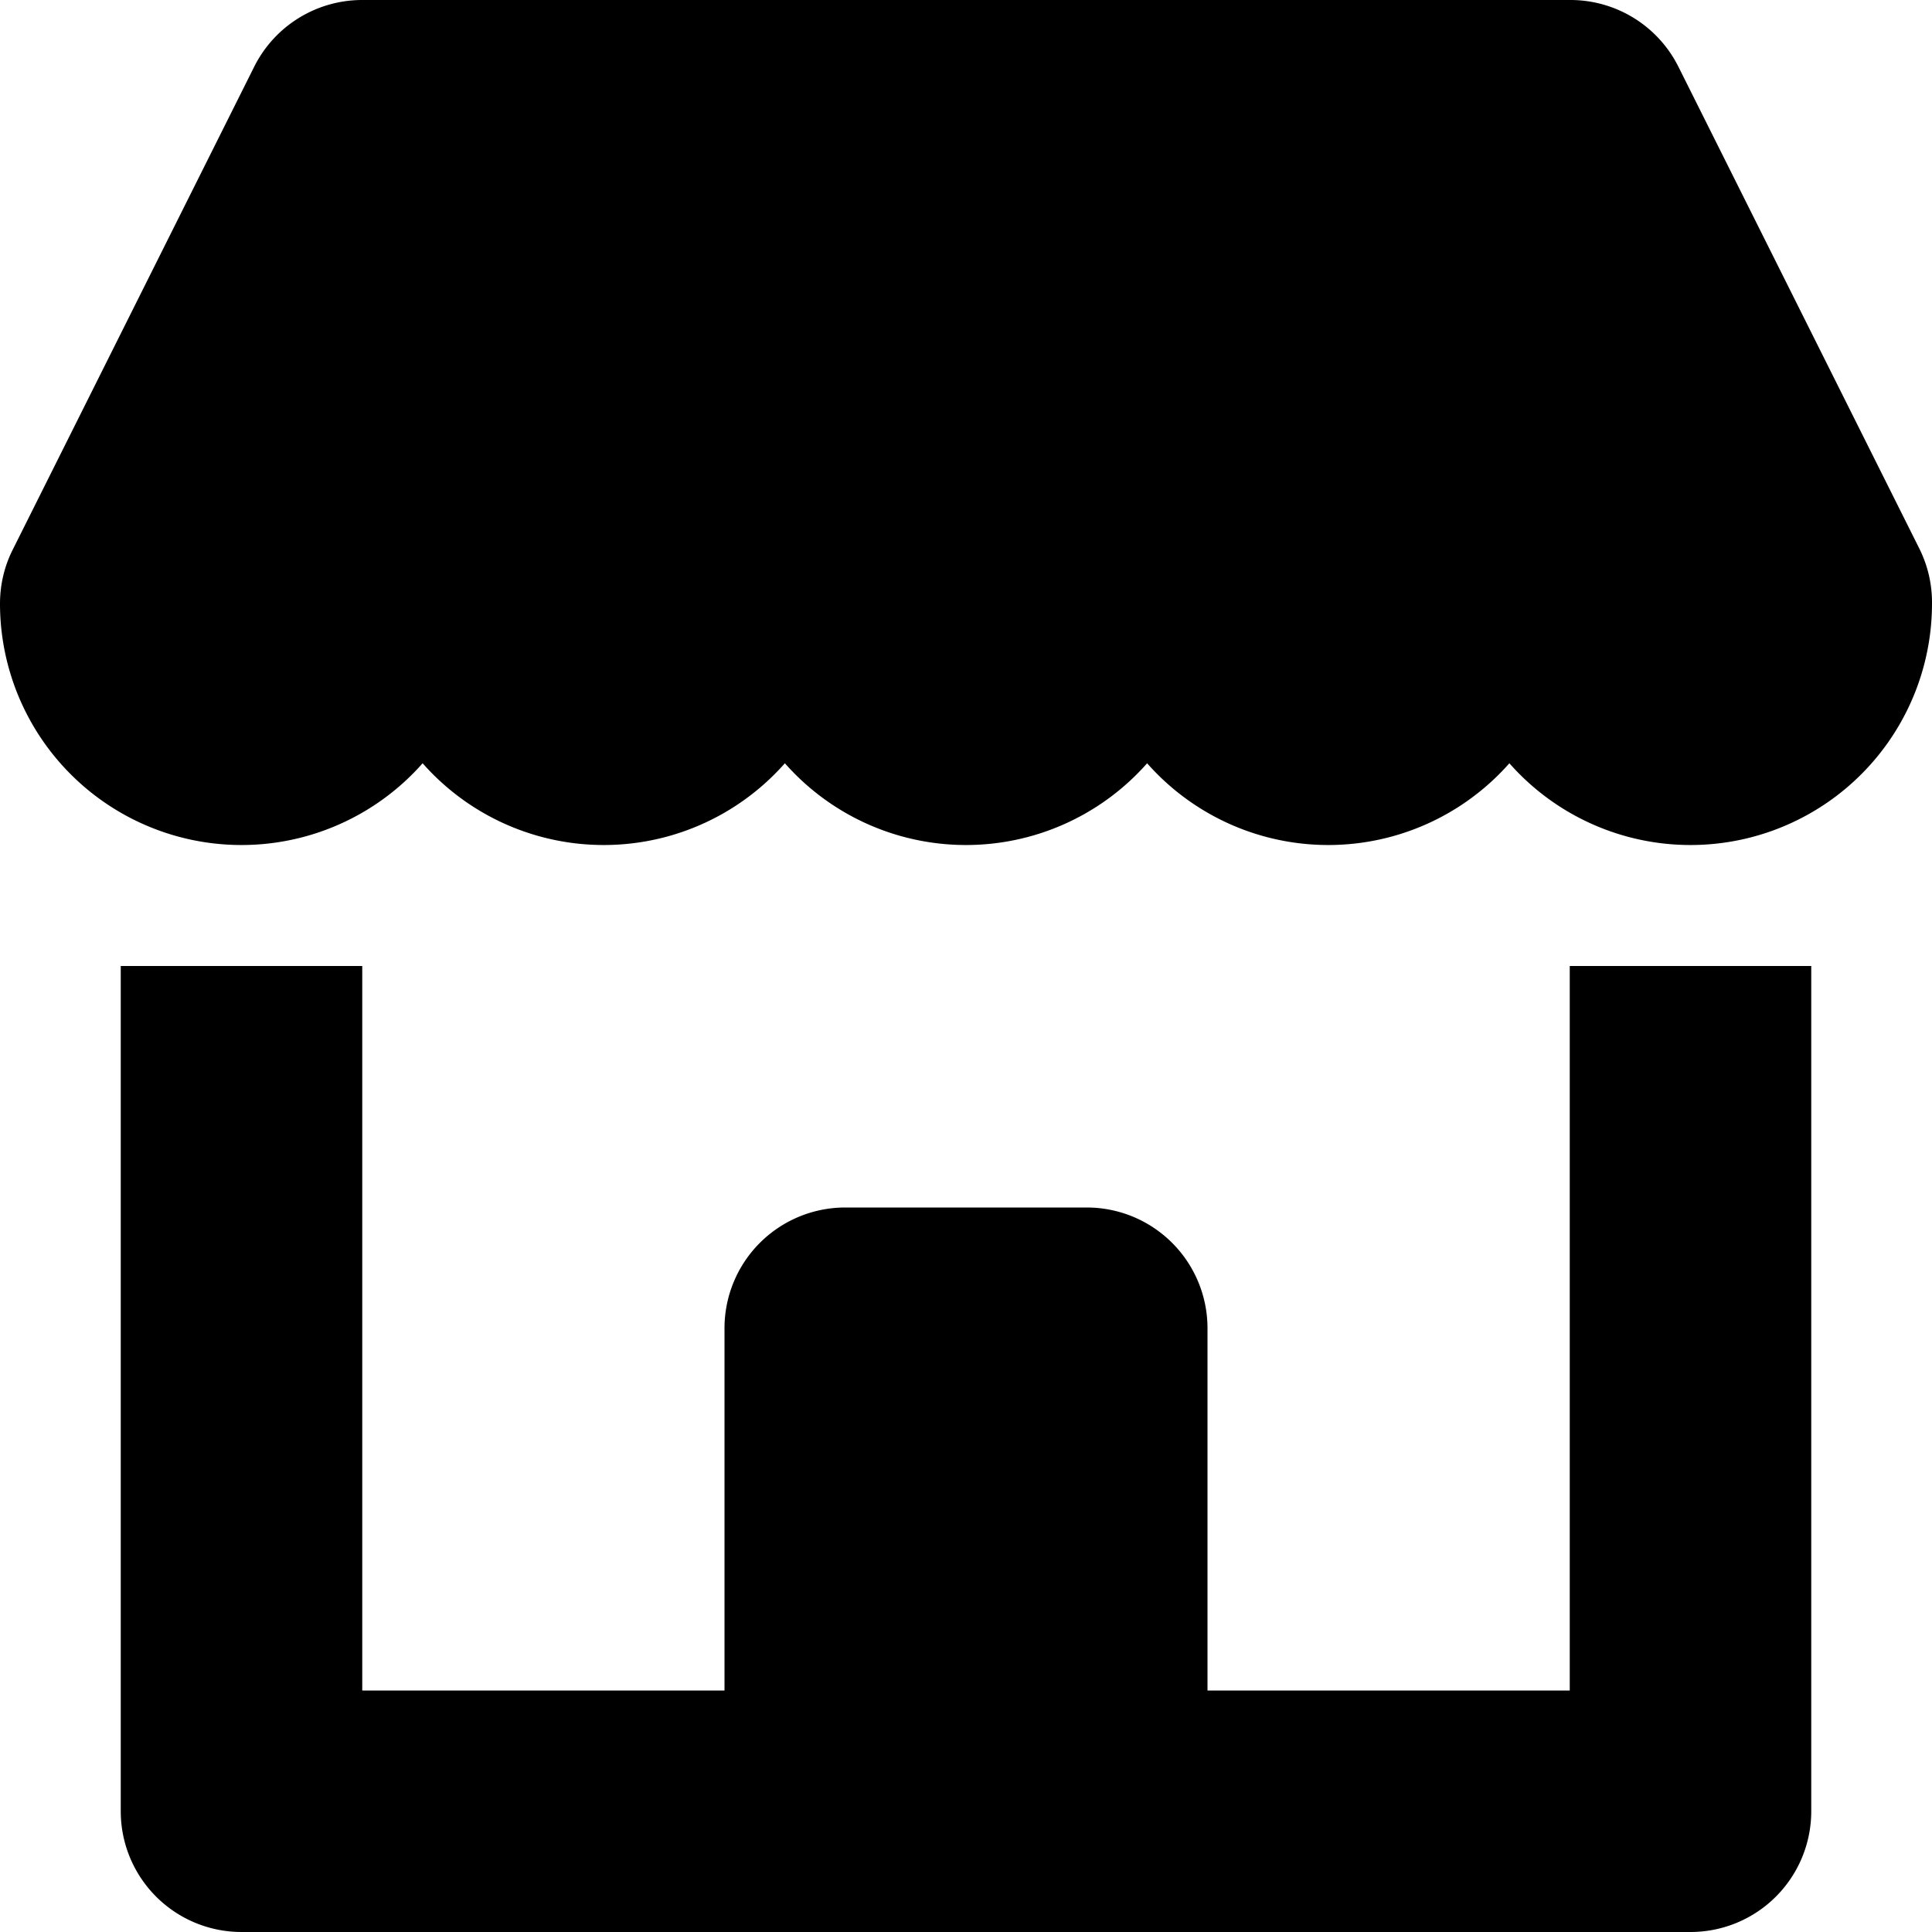 <svg id="brz_icon" viewBox="0 0 16 16"><path fill="currentColor" fill-rule="nonzero" d="m15.9 4.553-2-4A1 1 0 0 0 13 0H3a1 1 0 0 0-.895.553l-2 4C.035 4.692 0 4.845 0 5a2 2 0 0 0 3.5 1.321 2 2 0 0 0 3 0 2 2 0 0 0 3 0 2 2 0 0 0 3 0A2 2 0 0 0 16 5a1 1 0 0 0-.1-.447ZM13 14h-3v-3a1 1 0 0 0-1-1H7a1 1 0 0 0-1 1v3H3V8H1v7a1 1 0 0 0 1 1h12a1 1 0 0 0 1-1V8h-2v6Z"/></svg>
